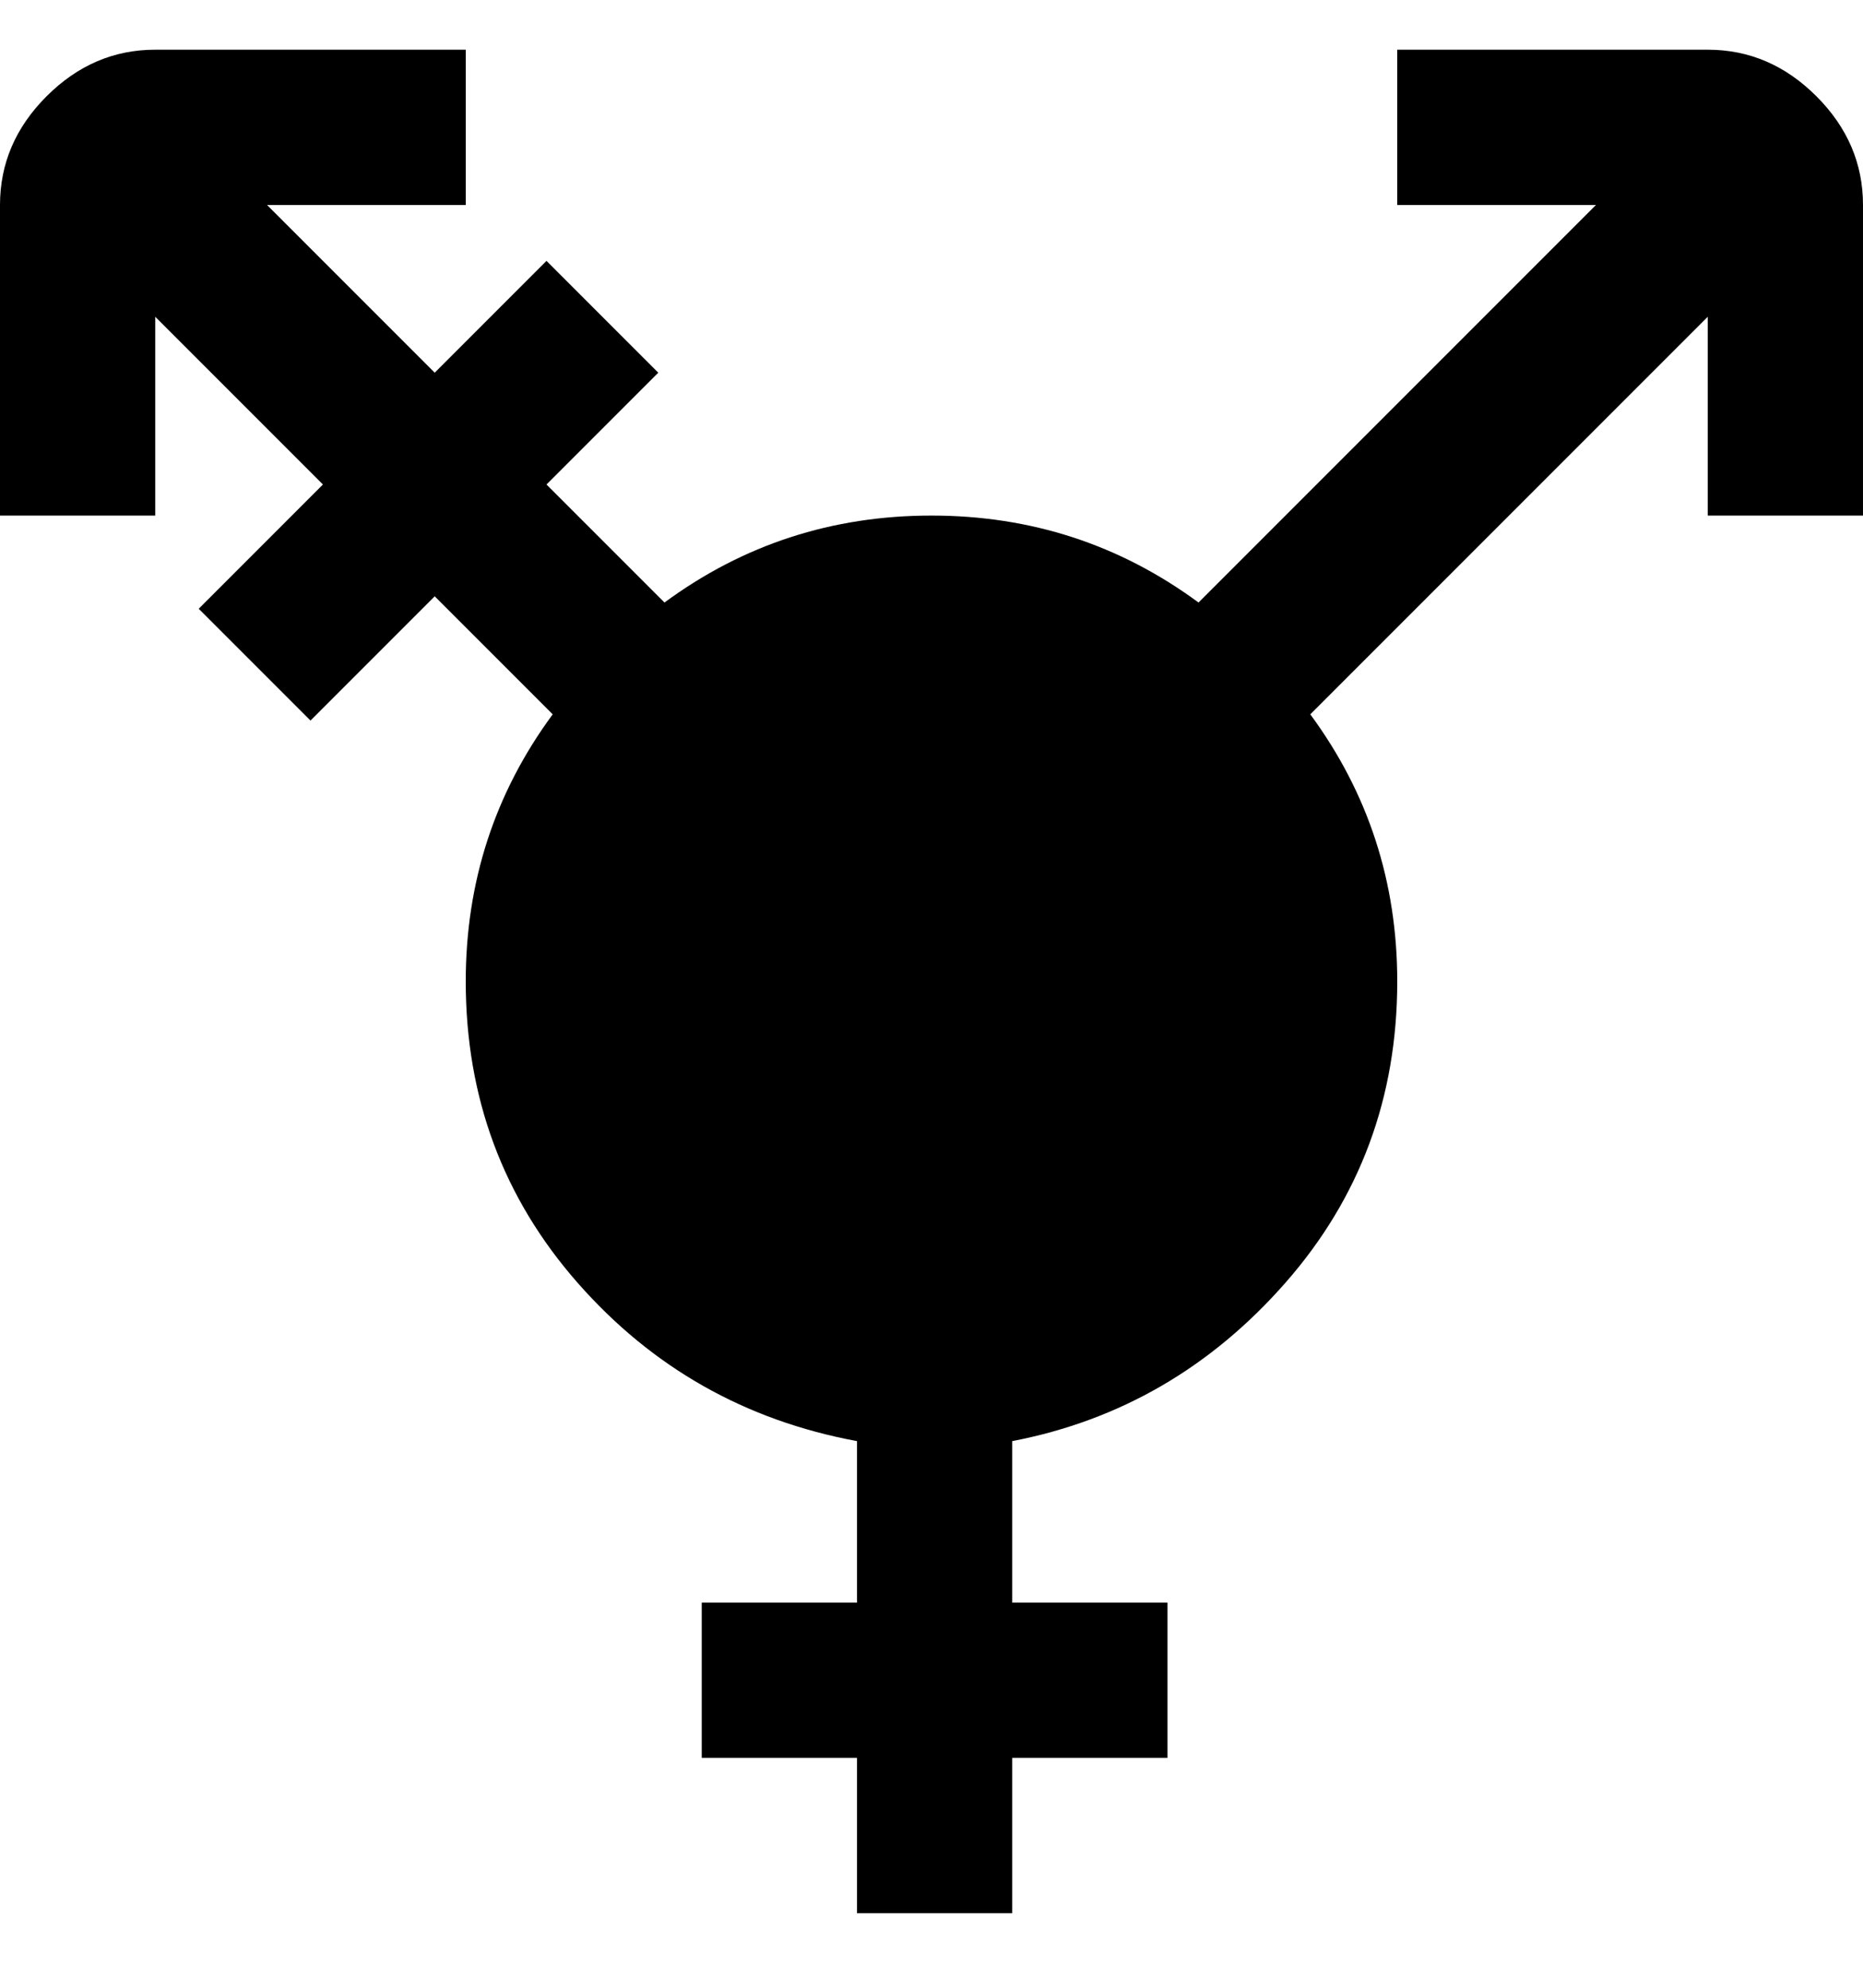 <svg viewBox="0 0 300 320" xmlns="http://www.w3.org/2000/svg"><path d="M275 8h-50v25h32l-64 64q-19-14-43-14t-43 14L88 78l18-18-18-18-18 18-27-27h32V8H25Q15 8 7.5 15.5T0 33v50h25V51l27 27-20 20 18 18 20-20 19 19q-14 19-14 43 0 28 18 48.5t45 25.5v26h-25v25h25v25h25v-25h25v-25h-25v-26q26-5 44-25.5t18-48.5q0-24-14-43l64-64v32h25V33q0-10-7.5-17.5T275 8z"/></svg>